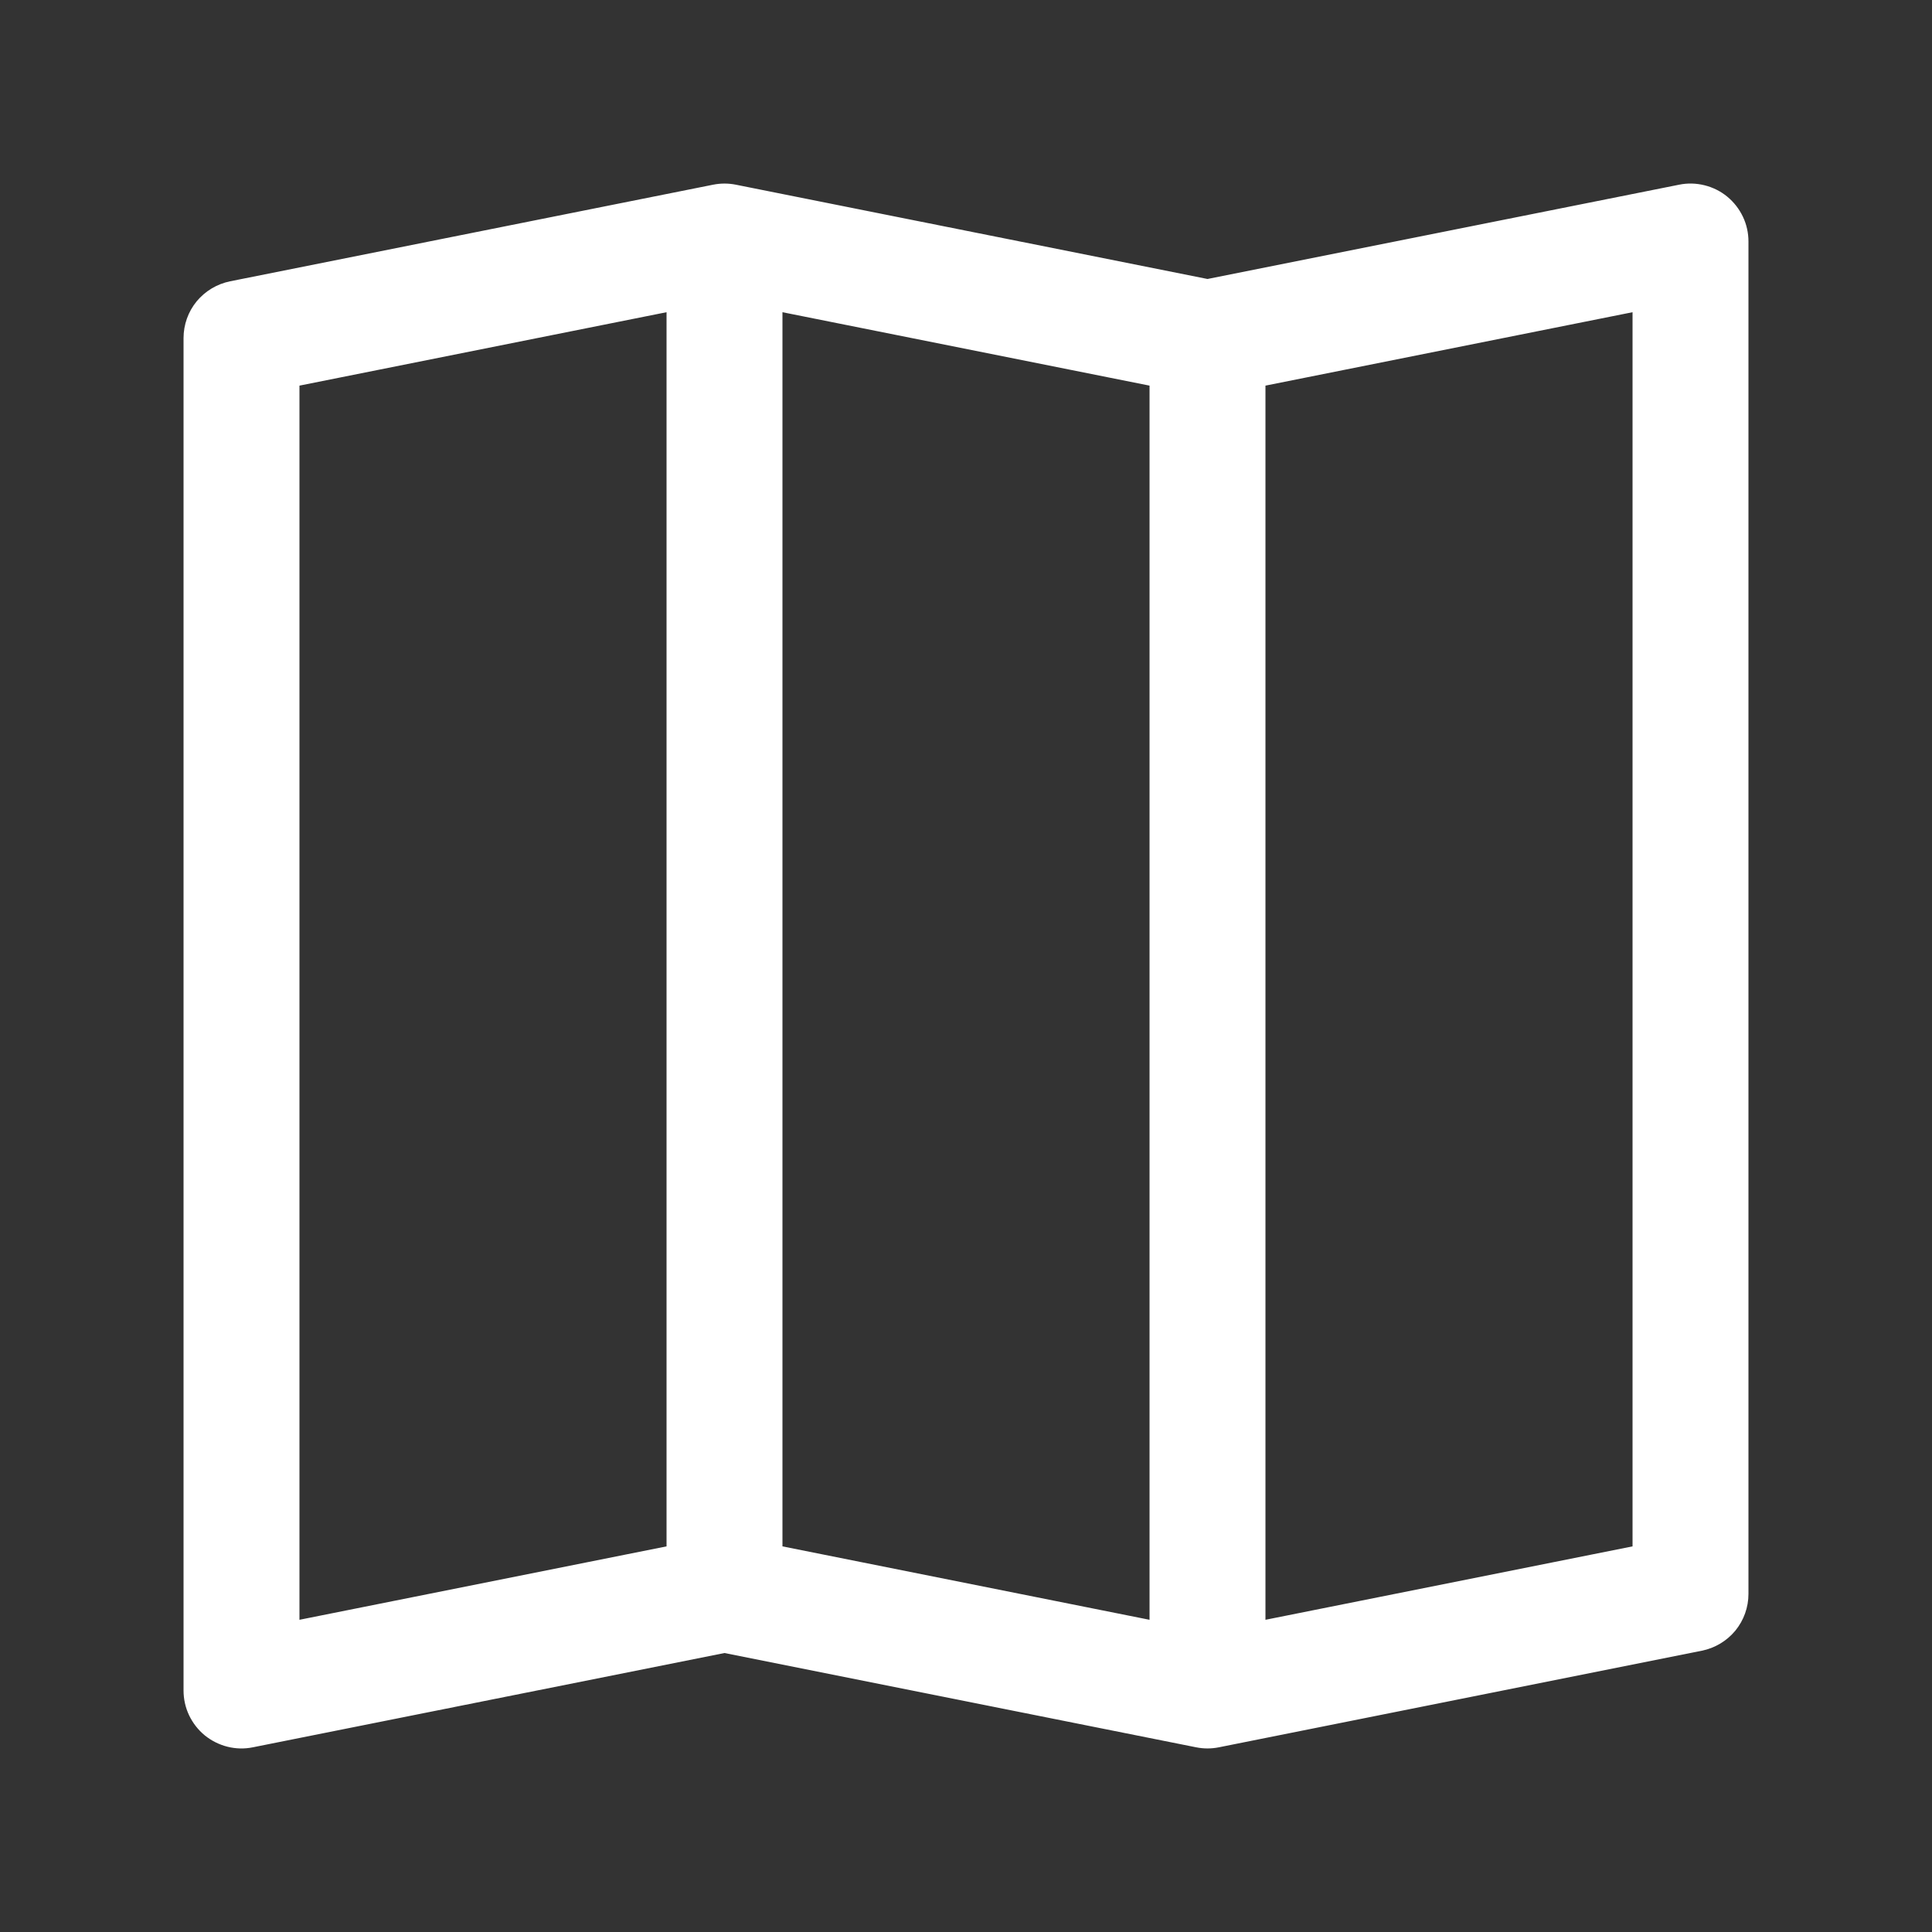 <svg width="20" height="20" viewBox="0 0 20 20" fill="none" xmlns="http://www.w3.org/2000/svg">
<rect x="0" y="0" width="20" height="20" fill="#333333" stroke="none"/>
<path fill-rule="evenodd" clip-rule="evenodd" d="M17.817 2.113C17.874 2.16 17.92 2.219 17.952 2.286C17.984 2.353 18 2.426 18 2.5V16.5C18 16.616 17.96 16.727 17.887 16.817C17.813 16.906 17.711 16.967 17.598 16.99L12.598 17.99C12.533 18.003 12.467 18.003 12.402 17.99L7.5 17.01L2.598 17.99C2.525 18.005 2.451 18.003 2.379 17.985C2.307 17.967 2.24 17.933 2.183 17.887C2.126 17.84 2.08 17.781 2.048 17.714C2.016 17.647 2 17.574 2 17.5V3.5C2 3.384 2.04 3.272 2.113 3.183C2.187 3.094 2.289 3.033 2.402 3.01L7.402 2.01C7.467 1.997 7.533 1.997 7.598 2.01L12.5 2.99L17.402 2.01C17.474 1.995 17.549 1.997 17.621 2.015C17.693 2.033 17.76 2.066 17.817 2.113V2.113ZM12 3.91L8 3.11V16.09L12 16.89V3.91ZM13 16.89L17 16.09V3.11L13 3.91V16.89ZM7 16.09V3.11L3 3.91V16.89L7 16.09Z" fill="white" stroke="white" stroke-width="0.2"/>
</svg>
